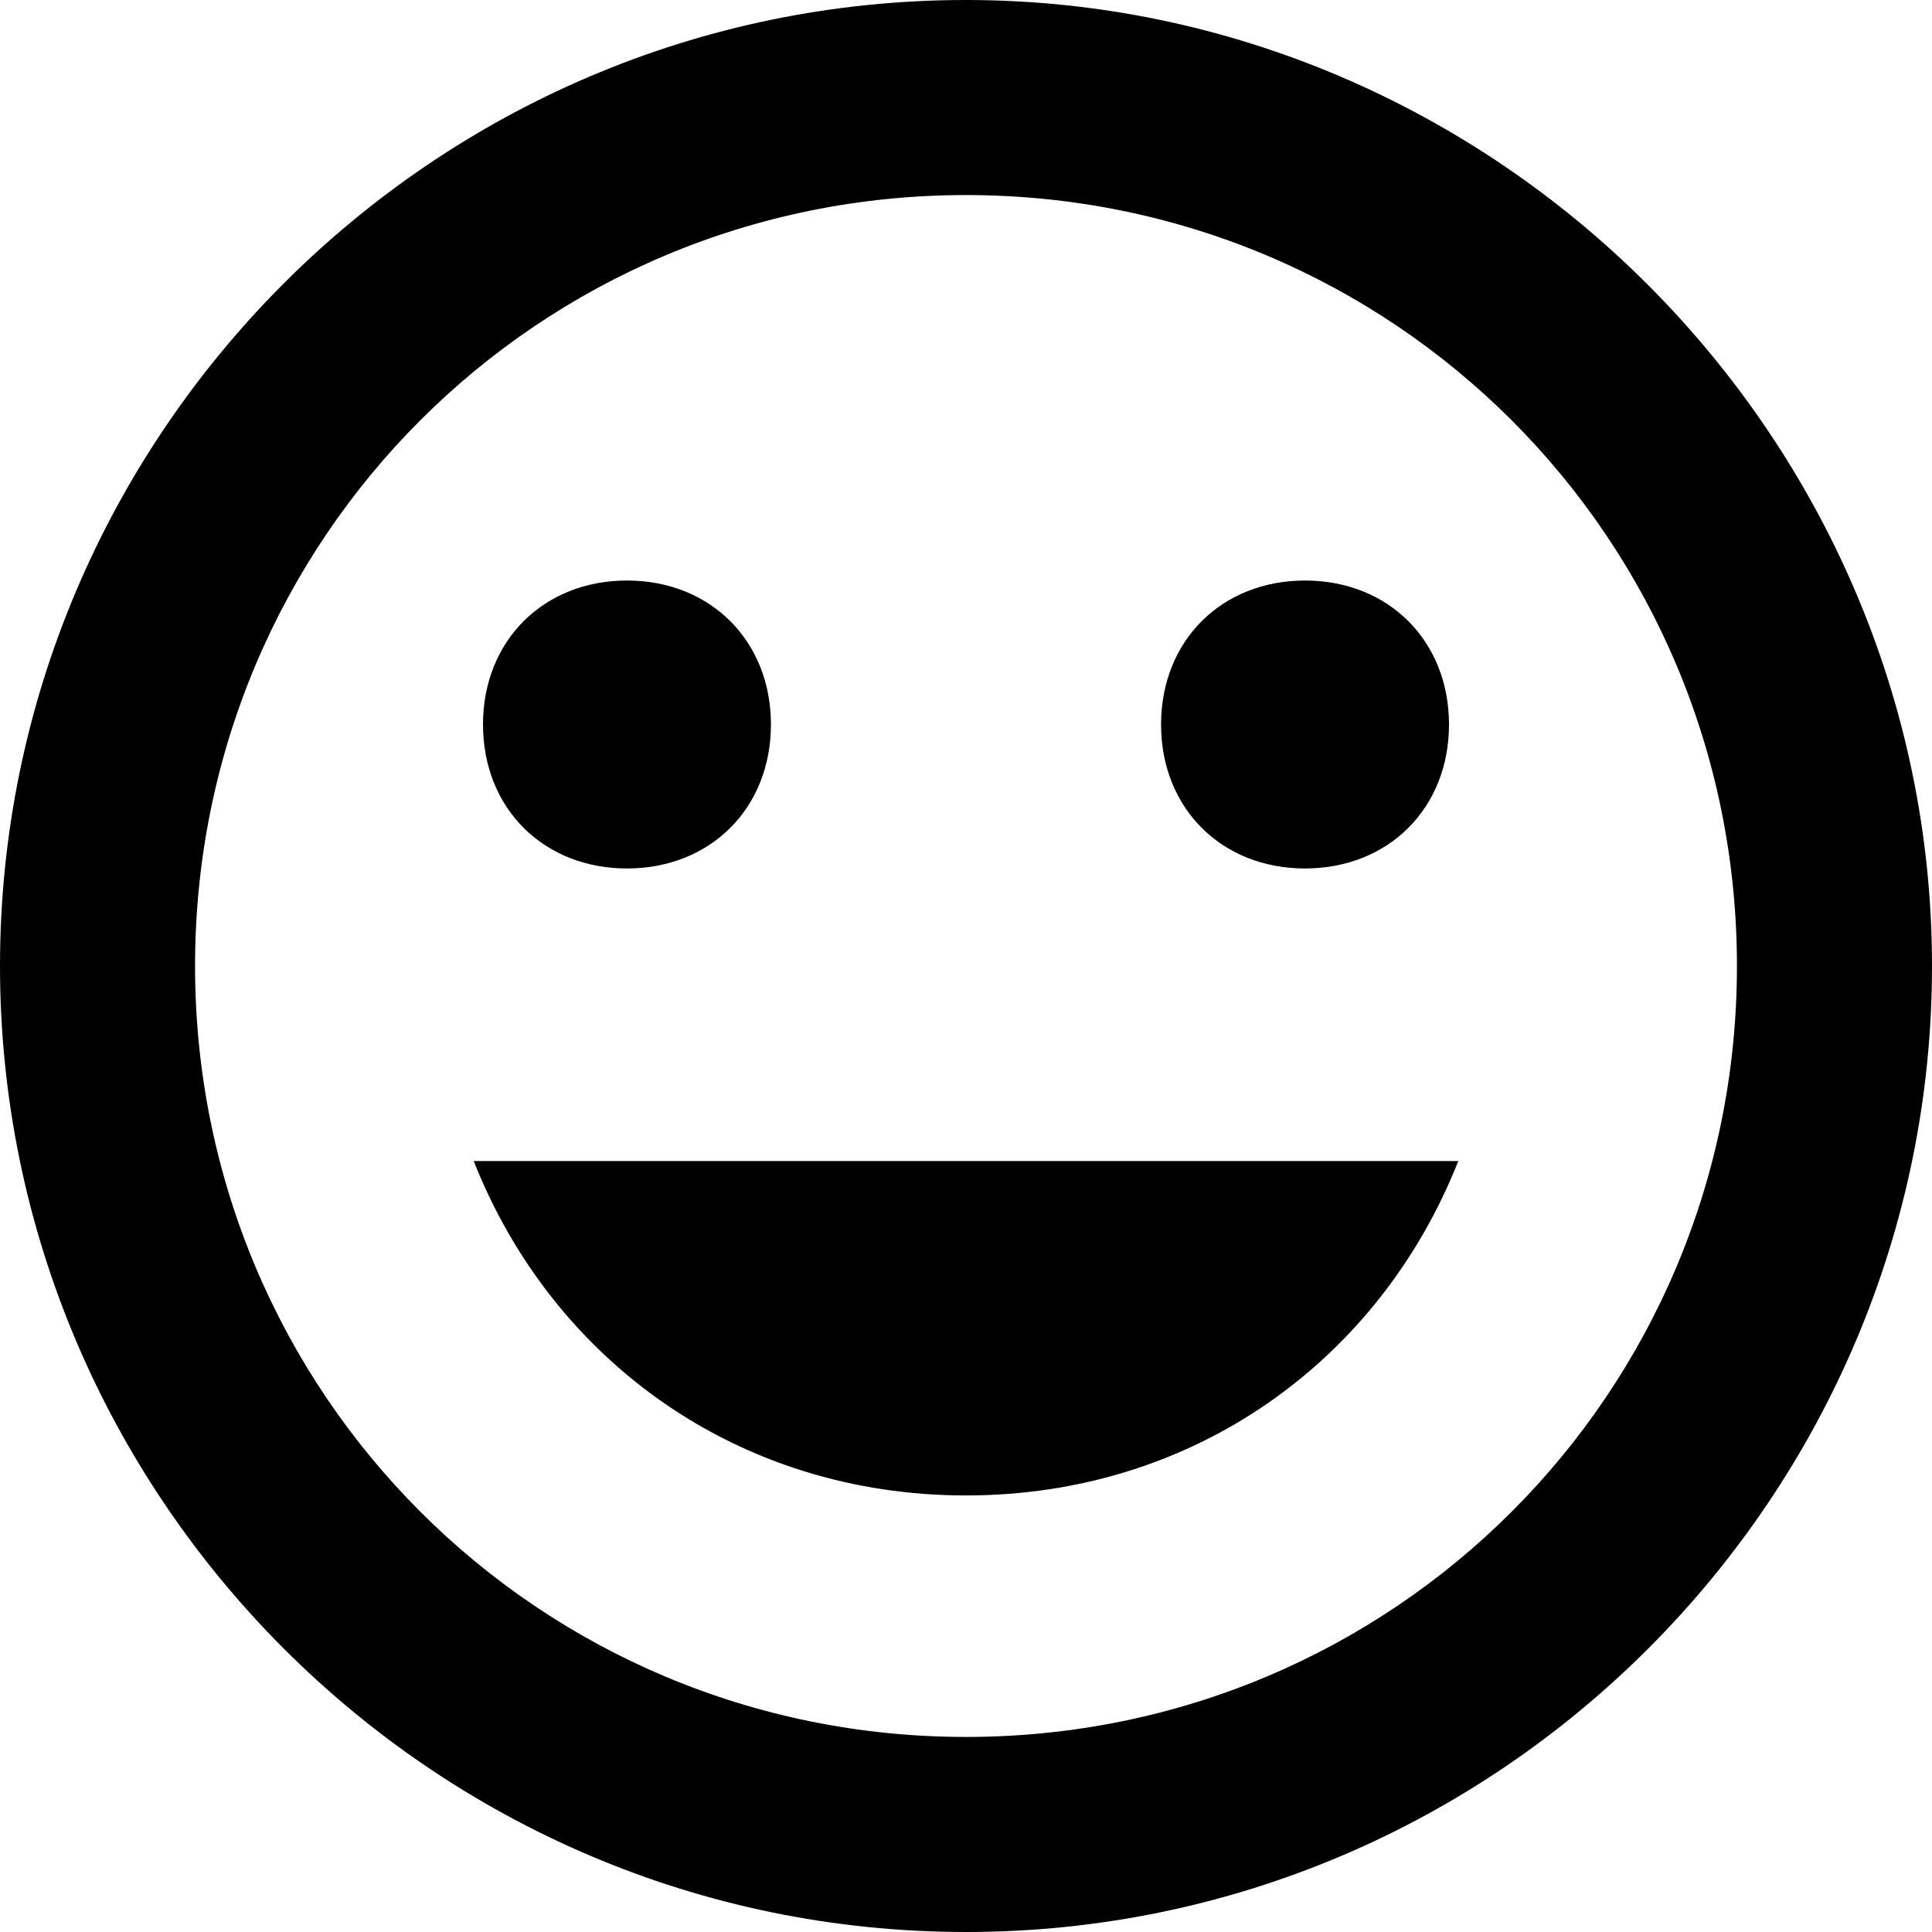 ﻿<?xml version="1.0" standalone="no"?>
<svg width="64" height="64" viewBox="0 0 416 384" version="1.1" xmlns="http://www.w3.org/2000/svg">
  <path d="M208 400c114 0 208 -94 208 -208s-93 -208 -208 -208s-208 94 -208 208s93 208 208 208zM208 26c92 0 166 74 166 166s-74 166 -166 166s-166 -74 -166 -166s74 -166 166 -166zM281 213c-18 0 -31 13 -31 31s13 31 31 31s31 -13 31 -31s-13 -31 -31 -31zM135 213 c-18 0 -31 13 -31 31s13 31 31 31s31 -13 31 -31s-13 -31 -31 -31zM208 78c-49 0 -89 29 -106 72h212c-17 -43 -57 -72 -106 -72z" transform="matrix(1,0,0,-1,0,384)"/>
</svg>
